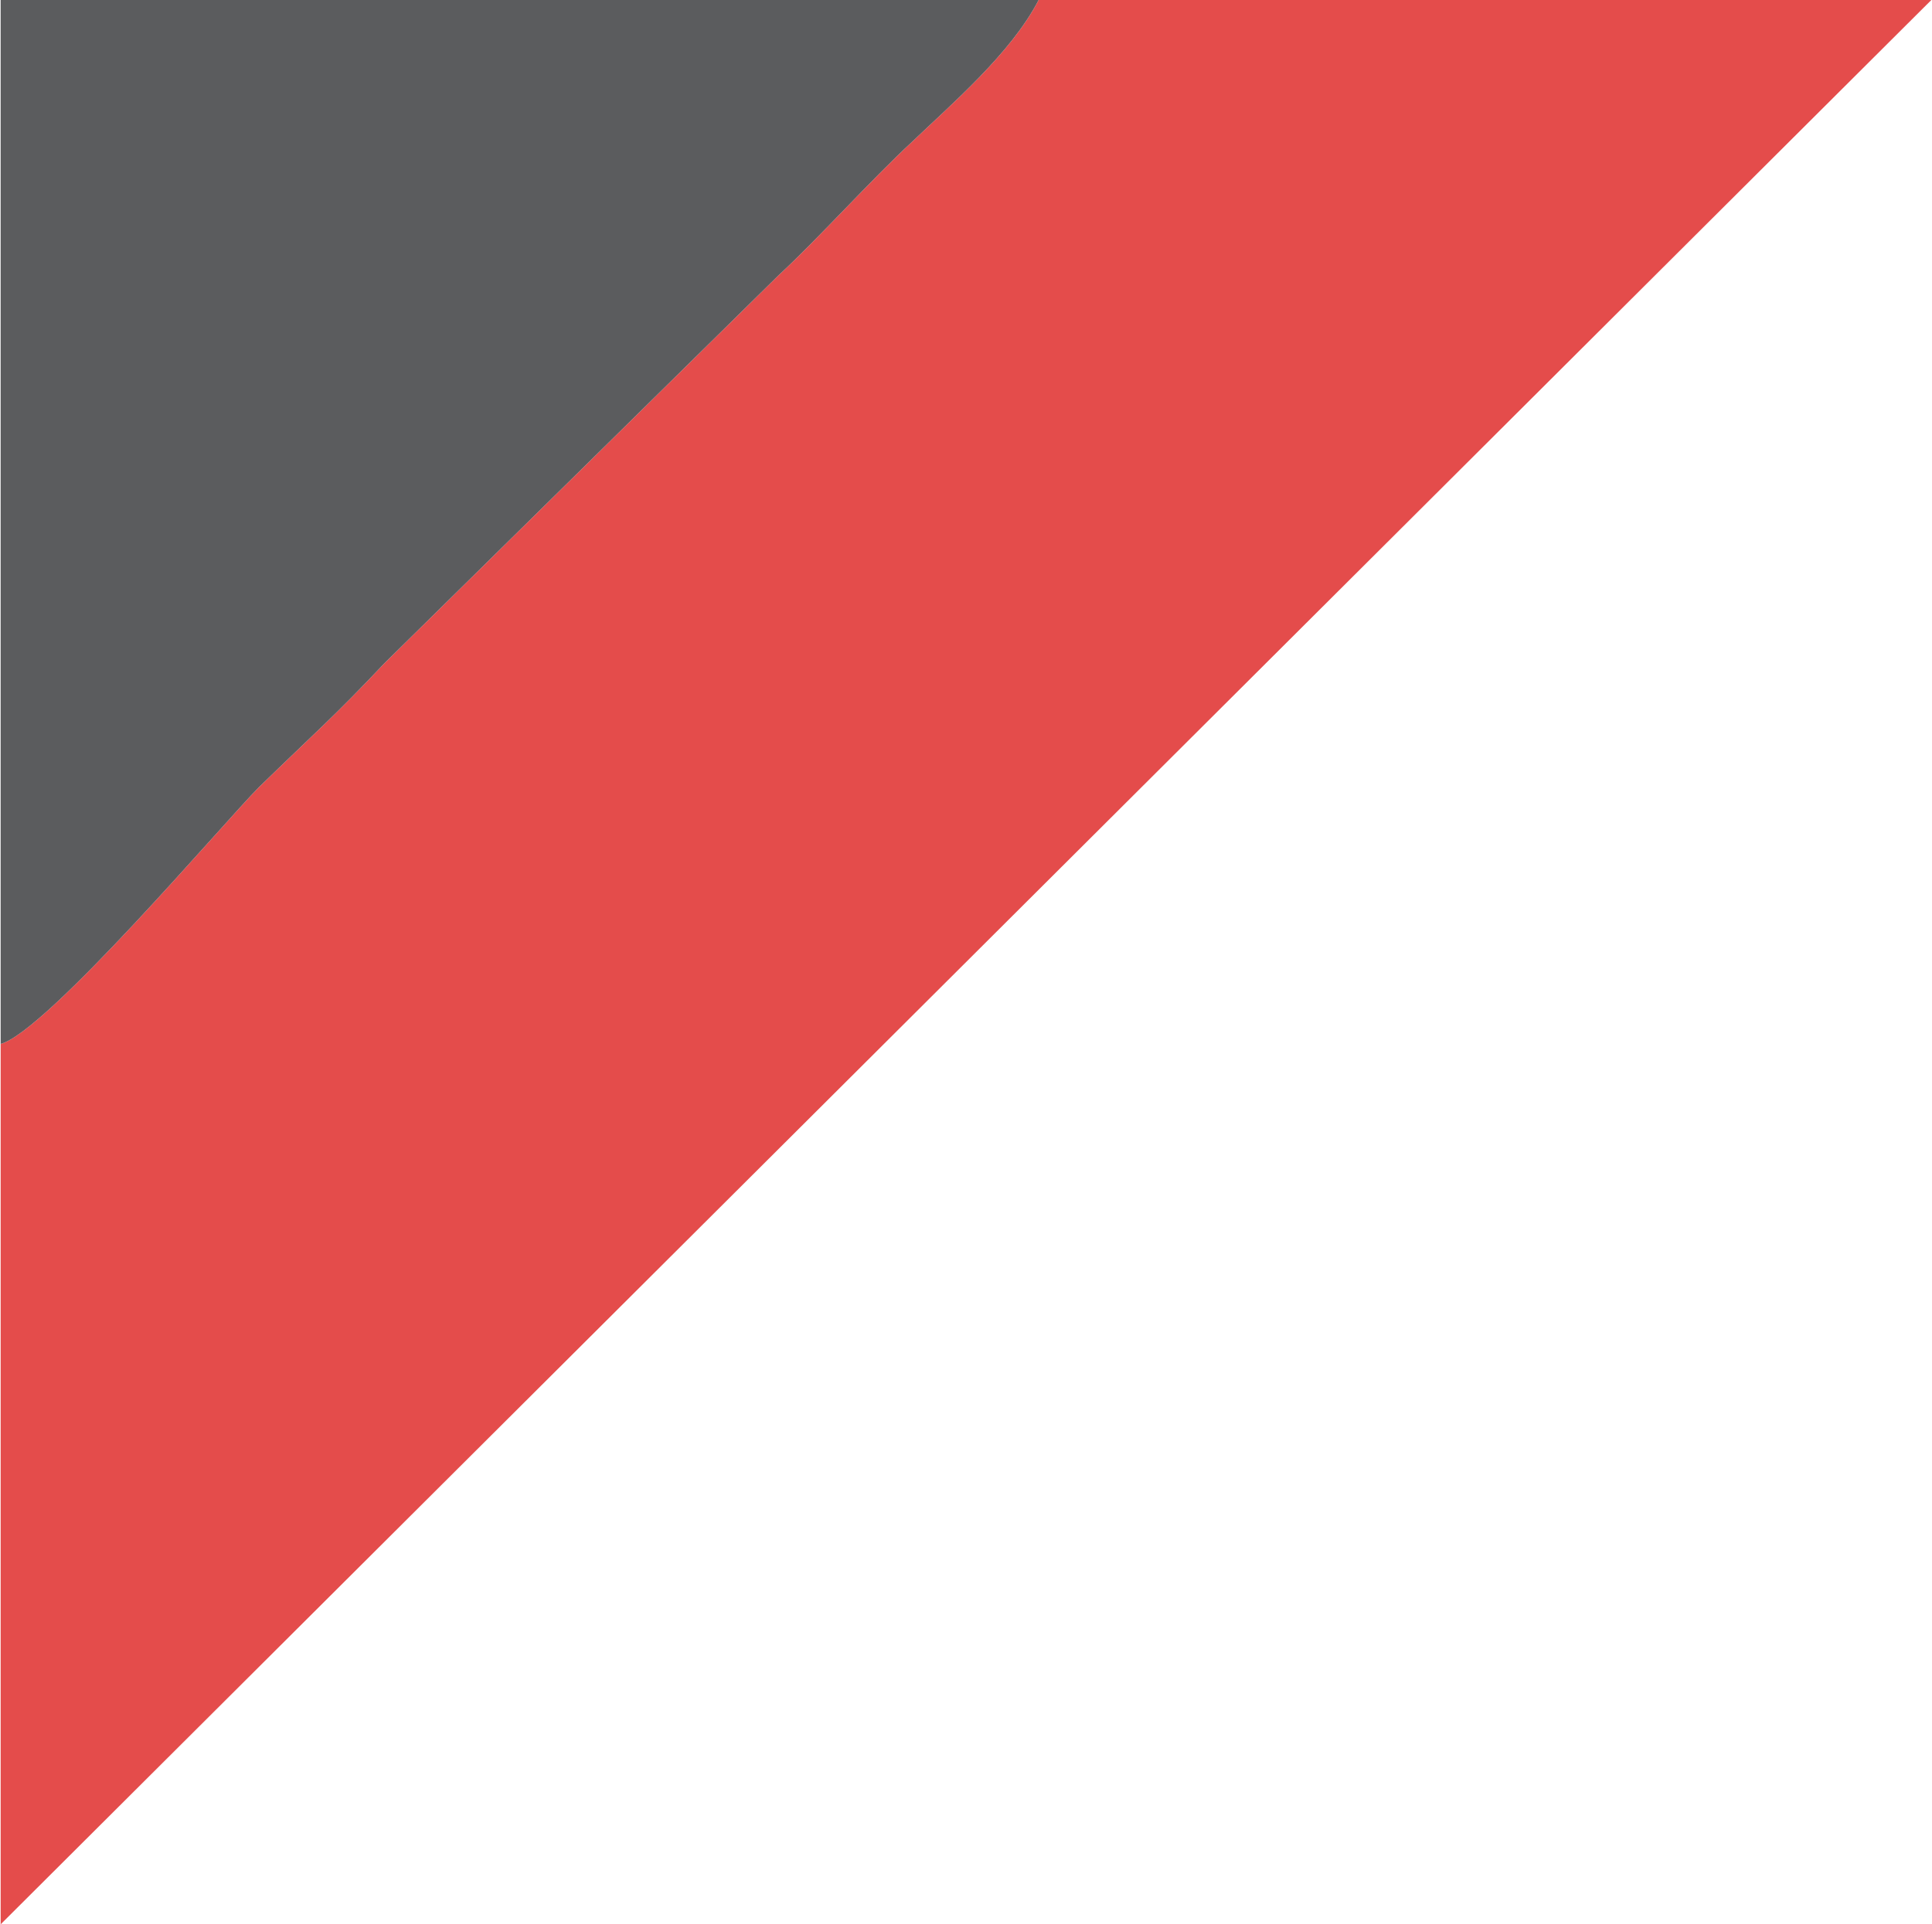 <?xml version="1.0" encoding="UTF-8"?>
<!DOCTYPE svg PUBLIC "-//W3C//DTD SVG 1.1//EN" "http://www.w3.org/Graphics/SVG/1.1/DTD/svg11.dtd">
<!-- Creator: CorelDRAW X8 -->
<svg xmlns="http://www.w3.org/2000/svg" xml:space="preserve" width="34.687mm" height="34.554mm" version="1.1" style="shape-rendering:geometricPrecision; text-rendering:geometricPrecision; image-rendering:optimizeQuality; fill-rule:evenodd; clip-rule:evenodd"
viewBox="0 0 1263 1259"
 xmlns:xlink="http://www.w3.org/1999/xlink">
 <defs>
  <style type="text/css">
   <![CDATA[
    .fil1 {fill:#5B5C5E}
    .fil0 {fill:#E44C4B}
   ]]>
  </style>
 </defs>
 <g id="Capa_x0020_1">
  <g id="_234264856">
   <path class="fil0" d="M0 683l0 576 1263 -1259 -584 0c-18,35 -58,69 -83,93 -26,24 -62,64 -87,87l-258 254c-33,35 -45,45 -82,81 -22,22 -139,160 -169,168z"/>
   <path class="fil1" d="M0 683c30,-8 147,-146 169,-168 37,-36 49,-46 82,-81l258 -254c25,-23 61,-63 87,-87 25,-24 65,-58 83,-93l-679 0 0 683z"/>
  </g>
 </g>
</svg>
